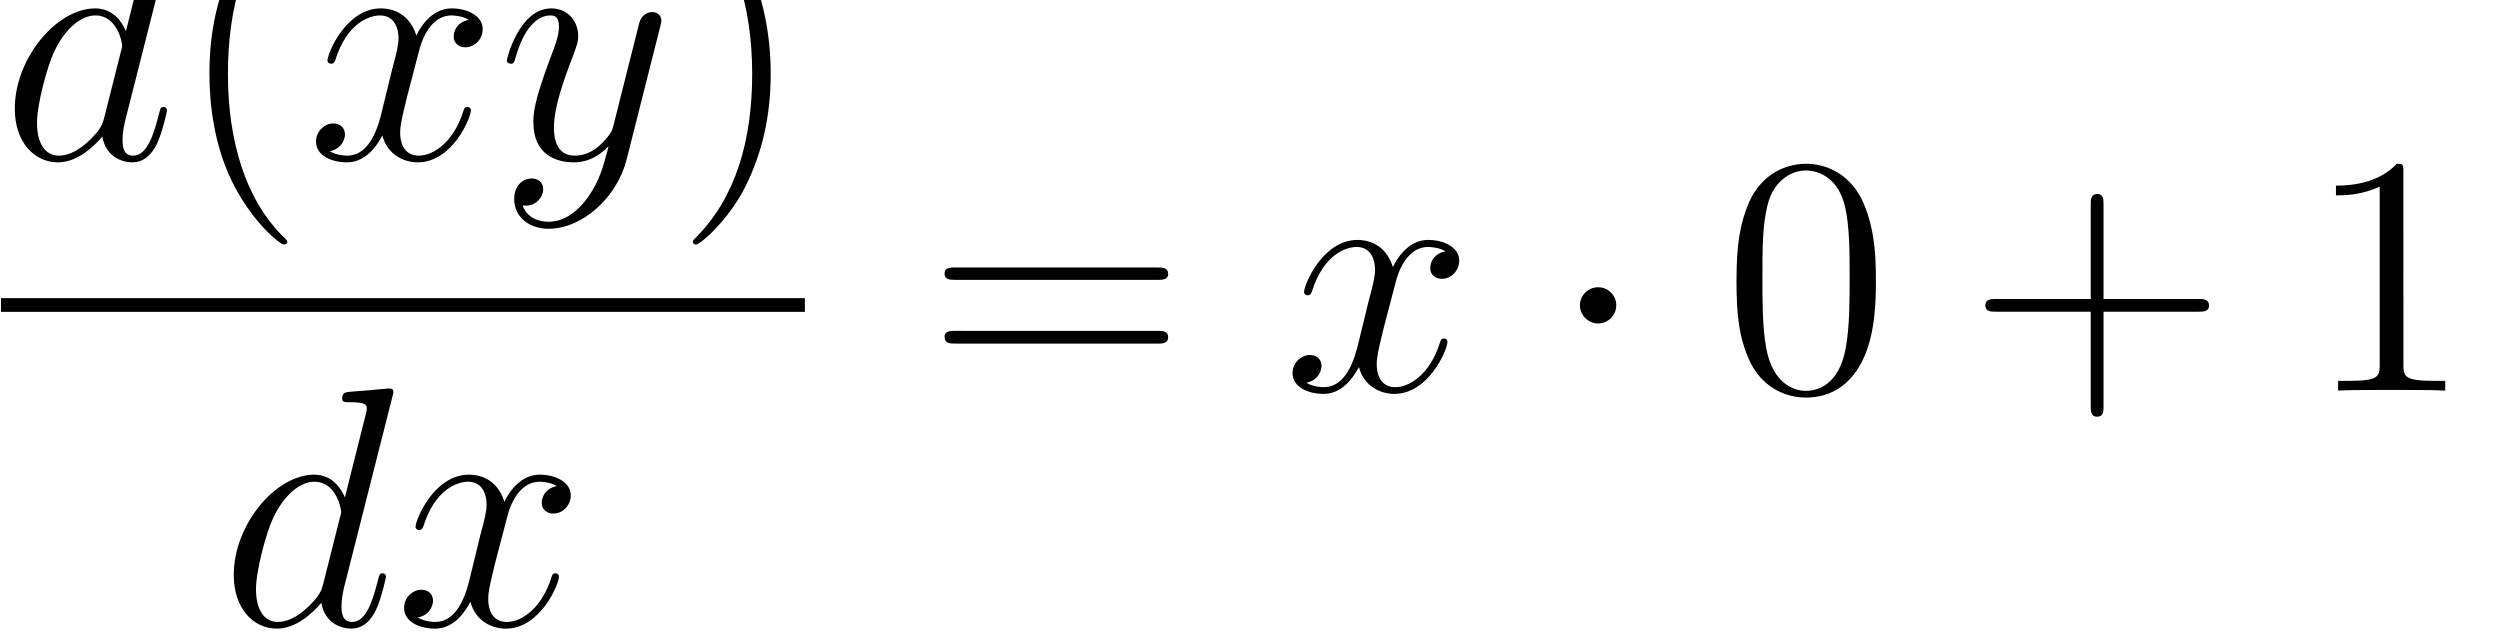 <?xml version="1.0" encoding="UTF-8" standalone="no"?>
<svg
   xmlns:dc="http://purl.org/dc/elements/1.1/"
   xmlns:cc="http://creativecommons.org/ns#"
   xmlns:rdf="http://www.w3.org/1999/02/22-rdf-syntax-ns#"
   xmlns:svg="http://www.w3.org/2000/svg"
   xmlns="http://www.w3.org/2000/svg"
   xmlns:sodipodi="http://sodipodi.sourceforge.net/DTD/sodipodi-0.dtd"
   xmlns:inkscape="http://www.inkscape.org/namespaces/inkscape"
   version="1.1"
   id="body"
   width="167.304"
   height="42.383"
   viewBox="0 0 0.232 0.059"
   preserveAspectRatio="none"
   inkscape:version="0.48.3.1 r9886"
   sodipodi:docname="ch2-Z-G-49.svg">
  <defs
     id="defs45" />
  <sodipodi:namedview
     pagecolor="#ffffff"
     bordercolor="#666666"
     borderopacity="1"
     objecttolerance="10"
     gridtolerance="10"
     guidetolerance="10"
     inkscape:pageopacity="0"
     inkscape:pageshadow="2"
     inkscape:window-width="640"
     inkscape:window-height="480"
     id="namedview43"
     showgrid="false"
     inkscape:zoom="0.32777778"
     inkscape:cx="381.99219"
     inkscape:cy="459.71994"
     inkscape:window-x="0"
     inkscape:window-y="24"
     inkscape:window-maximized="0"
     inkscape:current-layer="body" />
  <title
     id="title3">SVG drawing</title>
  <desc
     id="desc5">This was produced by version 4.4 of GNU libplot, a free library for exporting 2-D vector graphics.</desc>
  <g
     id="content"
     transform="matrix(0.002,0,0,-0.002,-7.0529063e-4,0.059)"
     xml:space="preserve"
     stroke-miterlimit="10.433"
     font-style="normal"
     font-variant="normal"
     font-weight="normal"
     font-stretch="normal"
     font-size-adjust="none"
     letter-spacing="normal"
     word-spacing="normal"
     style="font-style:normal;font-variant:normal;font-weight:normal;font-stretch:normal;letter-spacing:normal;word-spacing:normal;text-anchor:start;fill:none;stroke:#000000;stroke-linecap:butt;stroke-linejoin:miter;stroke-miterlimit:10.433;stroke-opacity:1;stroke-dasharray:none;stroke-dashoffset:0">
<path
   d="m 8.398,32.734 0.002,0.006 0.002,0.006 0.002,0.007 0.002,0.006 0.004,0.014 0.004,0.013 0.004,0.015 0.004,0.014 0.004,0.015 0.004,0.016 0.004,0.015 0.003,0.016 0.003,0.015 0.003,0.016 0.002,0.015 0.002,0.016 6e-4,0.007 5e-4,0.008 2e-4,0.007 10e-5,0.008 c 0,0.156 -0.156,0.156 -0.188,0.156 -0.031,0 -0.797,-0.063 -0.875,-0.078 C 7.102,33.031 6.867,33 6.586,32.984 6.18,32.953 6.07,32.938 6.07,32.641 c 0,-0.157 0.125,-0.157 0.359,-0.157 0.766,0 0.781,-0.14 0.781,-0.296 0,-0.094 -0.031,-0.219 -0.047,-0.266 L 6.195,28.047 c -0.172,0.422 -0.594,1.062 -1.422,1.062 -1.797,0 -3.734,-2.328 -3.734,-4.671 0,-1.579 0.922,-2.5 2,-2.5 l 0.047,0.312 c -0.656,0 -1.016,0.594 -1.016,1.531 0,0.875 0.484,2.657 0.797,3.313 0.531,1.125 1.281,1.687 1.906,1.687 1.047,0 1.25,-1.297 1.25,-1.422 0,-0.015 -0.047,-0.234 -0.062,-0.265 L 5.18,23.984 C 5.102,23.719 5.102,23.688 4.883,23.375 4.523,22.938 3.836,22.25 3.086,22.25 L 3.039,21.938 c 0.875,0 1.625,0.687 2.062,1.203 0.156,-0.938 0.906,-1.203 1.391,-1.203 0.469,0 0.859,0.281 1.141,0.859 0.25,0.531 0.469,1.5 0.469,1.562 0,0.094 -0.062,0.157 -0.156,0.157 -0.141,0 -0.156,-0.078 -0.219,-0.328 C 7.492,23.25 7.18,22.25 6.539,22.25 c -0.469,0 -0.5,0.422 -0.5,0.734 0,0.063 0,0.391 0.109,0.844 z"
   id="path9"
   inkscape:connector-curvature="0"
   style="fill:#000000;stroke-width:0" />
<path
   d="m 13.68,18.234 0,0.009 -10e-4,0.009 0,0.004 -10e-4,0.005 -0.001,0.005 -0.002,0.004 -0.002,0.006 -0.002,0.005 -0.003,0.006 -0.003,0.007 -0.004,0.007 -0.005,0.007 -0.005,0.008 -0.006,0.008 -0.007,0.009 -0.008,0.01 -0.009,0.011 -0.01,0.011 -0.005,0.006 -0.006,0.006 -0.006,0.007 -0.006,0.006 -0.006,0.007 -0.007,0.007 -0.007,0.007 -0.007,0.008 -0.008,0.008 -0.007,0.008 -0.009,0.008 -0.008,0.009 -0.009,0.009 -0.009,0.009 -0.01,0.009 -0.01,0.01 -0.01,0.01 -0.011,0.01 -0.011,0.011 -0.011,0.011 -0.012,0.011 -0.012,0.012 -0.013,0.012 -0.013,0.012 c -1.578,1.61 -2.468,4.234 -2.468,7.469 0,3.094 0.734,5.734 2.578,7.625 0.172,0.14 0.172,0.172 0.172,0.219 0,0.093 -0.078,0.125 -0.157,0.125 -0.203,0 -1.5,-1.141 -2.281,-2.704 C 10.43,29.703 10.07,28 10.07,26.047 c 0,-1.406 0.219,-3.297 1.047,-5 0.938,-1.906 2.235,-2.938 2.406,-2.938 0.079,0 0.157,0.032 0.157,0.125 z"
   id="path11"
   inkscape:connector-curvature="0"
   style="fill:#000000;stroke-width:0" />
<path
   d="m 22.109,28.578 -0.046,-0.009 -0.044,-0.012 -0.042,-0.012 -0.041,-0.015 -0.04,-0.015 -0.037,-0.017 -0.036,-0.018 -0.034,-0.02 -0.033,-0.02 -0.031,-0.022 -0.03,-0.022 -0.028,-0.024 -0.026,-0.024 -0.025,-0.026 -0.024,-0.026 -0.022,-0.026 -0.02,-0.028 -0.019,-0.028 -0.018,-0.028 -0.016,-0.029 -0.015,-0.03 -0.013,-0.029 -0.012,-0.03 -0.011,-0.03 -0.01,-0.031 -0.008,-0.03 -0.007,-0.03 -0.005,-0.031 -0.004,-0.03 -0.003,-0.03 -0.002,-0.03 -0.001,-0.029 c 0,-0.375 0.313,-0.5 0.532,-0.5 0.468,0 0.812,0.406 0.812,0.844 0,0.656 -0.766,0.968 -1.438,0.968 -0.968,0 -1.5,-0.953 -1.64,-1.265 -0.375,1.203 -1.36,1.265 -1.641,1.265 -1.625,0 -2.484,-2.093 -2.484,-2.437 0,-0.063 0.062,-0.141 0.172,-0.141 0.125,0 0.156,0.094 0.187,0.157 0.547,1.765 1.61,2.093 2.078,2.093 0.704,0 0.86,-0.656 0.86,-1.047 0,-0.343 -0.094,-0.718 -0.297,-1.468 l -0.531,-2.188 c -0.25,-0.953 -0.704,-1.828 -1.547,-1.828 -0.078,0 -0.469,0 -0.813,0.203 0.578,0.125 0.703,0.594 0.703,0.781 0,0.328 -0.234,0.516 -0.547,0.516 -0.374,0 -0.796,-0.344 -0.796,-0.844 0,-0.672 0.75,-0.968 1.437,-0.968 0.766,0 1.297,0.593 1.641,1.25 0.25,-0.938 1.047,-1.25 1.64,-1.25 1.61,0 2.469,2.078 2.469,2.421 0,0.094 -0.062,0.157 -0.156,0.157 -0.141,0 -0.156,-0.078 -0.203,-0.219 -0.438,-1.391 -1.36,-2.047 -2.063,-2.047 -0.562,0 -0.859,0.422 -0.859,1.062 0,0.36 0.062,0.61 0.312,1.657 l 0.563,2.156 c 0.234,0.953 0.765,1.656 1.5,1.656 0.031,0 0.484,0 0.812,-0.203 z"
   id="path13"
   inkscape:connector-curvature="0"
   style="fill:#000000;stroke-width:0" />
<path
   d="m 27.633,20.312 -0.084,-0.113 -0.089,-0.11 -0.093,-0.108 -0.097,-0.104 -0.05,-0.05 -0.051,-0.049 -0.052,-0.048 -0.053,-0.046 -0.054,-0.045 -0.055,-0.043 -0.056,-0.042 -0.057,-0.04 -0.058,-0.039 -0.059,-0.036 -0.06,-0.034 -0.061,-0.033 -0.062,-0.03 -0.062,-0.028 -0.064,-0.026 -0.064,-0.024 -0.066,-0.021 -0.066,-0.018 -0.067,-0.016 -0.068,-0.013 -0.069,-0.01 -0.069,-0.008 -0.071,-0.005 -0.071,-10e-4 c -0.203,0 -0.953,0.031 -1.203,0.766 0.046,-0.016 0.125,-0.016 0.156,-0.016 0.484,0 0.797,0.406 0.797,0.766 0,0.374 -0.297,0.5 -0.532,0.5 -0.265,0 -0.812,-0.188 -0.812,-0.969 0,-0.813 0.687,-1.375 1.594,-1.375 1.578,0 3.187,1.468 3.625,3.234 l 1.562,6.203 c 0.016,0.078 0.047,0.172 0.047,0.266 0,0.234 -0.187,0.391 -0.422,0.391 -0.14,0 -0.484,-0.063 -0.609,-0.532 l -1.172,-4.672 c -0.078,-0.296 -0.078,-0.328 -0.203,-0.5 -0.328,-0.437 -0.844,-0.984 -1.61,-0.984 -0.89,0 -0.968,0.875 -0.968,1.312 0,0.907 0.422,2.126 0.859,3.266 0.172,0.469 0.266,0.688 0.266,1 0,0.672 -0.469,1.281 -1.25,1.281 -1.469,0 -2.063,-2.312 -2.063,-2.437 0,-0.063 0.078,-0.141 0.188,-0.141 0.14,0 0.156,0.063 0.218,0.281 0.375,1.344 0.985,1.969 1.61,1.969 0.14,0 0.406,0 0.406,-0.515 0,-0.422 -0.172,-0.875 -0.406,-1.485 -0.781,-2.078 -0.781,-2.609 -0.781,-2.984 0,-1.516 1.078,-1.859 1.875,-1.859 0.453,0 1.031,0.14 1.593,0.734 l 0.016,-0.016 c -0.25,-0.937 -0.406,-1.562 -0.953,-2.344 z"
   id="path15"
   inkscape:connector-curvature="0"
   style="fill:#000000;stroke-width:0" />
<path
   d="m 36.113,26.047 0,0.116 -0.002,0.121 -0.002,0.125 -0.004,0.128 -0.005,0.133 -0.007,0.136 -0.018,0.282 -0.025,0.294 -0.033,0.306 -0.042,0.316 -0.051,0.324 -0.062,0.332 -0.073,0.337 -0.085,0.343 -0.098,0.346 -0.112,0.348 -0.062,0.174 -0.065,0.175 -0.069,0.174 -0.073,0.174 -0.077,0.174 -0.082,0.173 c -0.937,1.906 -2.25,2.938 -2.421,2.938 -0.063,0 -0.141,-0.032 -0.141,-0.125 0,-0.047 0,-0.079 0.266,-0.36 1.593,-1.593 2.484,-4.219 2.484,-7.469 0,-3.078 -0.75,-5.734 -2.594,-7.609 -0.156,-0.141 -0.156,-0.172 -0.156,-0.219 0,-0.093 0.078,-0.125 0.141,-0.125 0.203,0 1.515,1.141 2.296,2.703 0.797,1.61 1.172,3.329 1.172,5.235 z"
   id="path17"
   inkscape:connector-curvature="0"
   style="fill:#000000;stroke-width:0" />
<line
   x1="0.398"
   y1="15.293"
   x2="37.699"
   y2="15.293"
   id="line19"
   style="stroke-width:0.638" />
<path
   d="m 18.559,11.016 10e-4,0.006 0.002,0.006 10e-4,0.006 0.002,0.006 0.004,0.014 0.004,0.014 0.003,0.014 0.004,0.015 0.004,0.015 0.004,0.015 0.003,0.015 0.004,0.016 0.003,0.016 0.002,0.015 0.003,0.016 10e-4,0.015 0.001,0.008 0,0.007 0,0.008 0,0.007 c 0,0.156 -0.156,0.156 -0.187,0.156 -0.031,0 -0.797,-0.062 -0.875,-0.078 -0.281,-0.016 -0.516,-0.047 -0.797,-0.062 -0.406,-0.032 -0.516,-0.047 -0.516,-0.344 0,-0.156 0.125,-0.156 0.36,-0.156 0.765,0 0.781,-0.141 0.781,-0.297 0,-0.094 -0.031,-0.219 -0.047,-0.266 L 16.355,6.328 c -0.171,0.422 -0.593,1.062 -1.421,1.062 -1.797,0 -3.735,-2.328 -3.735,-4.672 0,-1.578 0.922,-2.5 2,-2.5 l 0.047,0.312 c -0.656,0 -1.015,0.594 -1.015,1.531 0,0.875 0.484,2.656 0.796,3.312 0.532,1.125 1.282,1.688 1.907,1.688 1.047,0 1.25,-1.297 1.25,-1.422 0,-0.016 -0.047,-0.234 -0.063,-0.266 L 15.34,2.266 C 15.262,2 15.262,1.969 15.043,1.656 14.684,1.219 13.996,0.531 13.246,0.531 l -0.047,-0.312 c 0.875,0 1.625,0.688 2.063,1.203 0.156,-0.938 0.906,-1.203 1.39,-1.203 0.469,0 0.86,0.281 1.141,0.859 0.25,0.531 0.469,1.5 0.469,1.562 0,0.094 -0.063,0.156 -0.157,0.156 -0.14,0 -0.156,-0.078 -0.218,-0.328 -0.235,-0.938 -0.547,-1.938 -1.188,-1.938 -0.469,0 -0.5,0.422 -0.5,0.734 0,0.062 0,0.391 0.11,0.844 z"
   id="path21"
   inkscape:connector-curvature="0"
   style="fill:#000000;stroke-width:0" />
<path
   d="M 26.195,6.859 26.149,6.85 26.105,6.839 26.062,6.826 26.022,6.812 25.982,6.796 25.945,6.779 25.909,6.761 25.875,6.742 25.842,6.721 25.811,6.7 25.781,6.677 25.753,6.653 25.727,6.629 25.702,6.604 25.678,6.577 25.656,6.551 25.636,6.523 25.617,6.495 25.599,6.467 25.583,6.438 25.568,6.409 25.555,6.379 25.542,6.349 25.532,6.319 25.522,6.289 25.514,6.258 25.507,6.228 25.502,6.198 25.498,6.167 25.495,6.137 25.493,6.108 25.492,6.078 c 0,-0.375 0.313,-0.5 0.531,-0.5 0.469,0 0.813,0.406 0.813,0.844 0,0.656 -0.766,0.969 -1.438,0.969 -0.968,0 -1.5,-0.953 -1.64,-1.266 -0.375,1.203 -1.36,1.266 -1.641,1.266 -1.625,0 -2.484,-2.094 -2.484,-2.438 0,-0.062 0.062,-0.141 0.172,-0.141 0.125,0 0.156,0.094 0.187,0.156 0.547,1.766 1.61,2.094 2.078,2.094 0.703,0 0.86,-0.656 0.86,-1.047 0,-0.344 -0.094,-0.719 -0.297,-1.469 L 22.102,2.359 c -0.25,-0.953 -0.704,-1.828 -1.547,-1.828 -0.078,0 -0.469,0 -0.813,0.203 0.578,0.125 0.703,0.594 0.703,0.781 0,0.328 -0.234,0.516 -0.547,0.516 -0.375,0 -0.796,-0.344 -0.796,-0.844 0,-0.672 0.75,-0.969 1.437,-0.969 0.766,0 1.297,0.594 1.641,1.25 0.25,-0.938 1.047,-1.25 1.64,-1.25 1.61,0 2.469,2.078 2.469,2.422 0,0.094 -0.062,0.156 -0.156,0.156 -0.141,0 -0.156,-0.078 -0.203,-0.219 -0.438,-1.391 -1.36,-2.047 -2.063,-2.047 -0.562,0 -0.859,0.422 -0.859,1.063 0,0.359 0.062,0.609 0.312,1.656 l 0.563,2.156 c 0.234,0.953 0.765,1.656 1.5,1.656 0.031,0 0.484,0 0.812,-0.203 z"
   id="path23"
   inkscape:connector-curvature="0"
   style="fill:#000000;stroke-width:0" />
<path
   d="m 54.055,16.465 0.041,0 0.043,0 0.043,0.002 0.022,0.001 0.021,0.001 0.021,0.002 0.022,0.002 0.02,0.003 0.021,0.004 0.02,0.004 0.02,0.004 0.019,0.006 0.019,0.006 0.018,0.007 0.017,0.008 0.016,0.009 0.016,0.009 0.015,0.011 0.014,0.012 0.013,0.013 0.011,0.014 0.006,0.008 0.005,0.008 0.005,0.008 0.004,0.009 0.005,0.009 0.003,0.009 0.004,0.009 0.003,0.01 0.003,0.011 0.003,0.01 0.002,0.011 0.001,0.012 0.002,0.011 0.001,0.013 0,0.012 10e-4,0.013 c 0,0.297 -0.266,0.297 -0.5,0.297 H 44.68 c -0.219,0 -0.5,0 -0.5,-0.281 0,-0.297 0.265,-0.297 0.5,-0.297 z"
   id="path25"
   inkscape:connector-curvature="0"
   style="fill:#000000;stroke-width:0" />
<path
   d="m 54.055,13.496 0.041,0 0.043,10e-4 0.043,10e-4 0.022,0.001 0.021,0.002 0.021,0.002 0.022,0.002 0.02,0.003 0.021,0.004 0.02,0.004 0.02,0.005 0.019,0.006 0.019,0.006 0.018,0.008 0.017,0.008 0.016,0.009 0.016,0.011 0.015,0.011 0.014,0.013 0.013,0.013 0.011,0.015 0.006,0.008 0.005,0.009 0.005,0.008 0.004,0.009 0.005,0.01 0.003,0.009 0.004,0.011 0.003,0.01 0.003,0.011 0.003,0.011 0.002,0.012 0.001,0.012 0.002,0.012 0.001,0.013 0,0.013 10e-4,0.014 c 0,0.297 -0.266,0.297 -0.5,0.297 H 44.68 c -0.219,0 -0.5,0 -0.5,-0.281 0,-0.313 0.265,-0.313 0.5,-0.313 z"
   id="path27"
   inkscape:connector-curvature="0"
   style="fill:#000000;stroke-width:0" />
<path
   d="m 67.422,17.793 -0.046,-0.01 -0.044,-0.011 -0.043,-0.013 -0.041,-0.014 -0.039,-0.015 -0.038,-0.017 -0.036,-0.018 -0.034,-0.02 -0.033,-0.02 -0.031,-0.022 -0.029,-0.022 -0.028,-0.024 -0.027,-0.025 -0.025,-0.025 -0.023,-0.026 -0.022,-0.027 -0.021,-0.027 -0.019,-0.028 -0.017,-0.029 -0.017,-0.028 -0.014,-0.03 -0.014,-0.03 -0.012,-0.029 -0.011,-0.031 -0.009,-0.03 -0.008,-0.03 -0.007,-0.031 -0.005,-0.03 -0.005,-0.03 -0.003,-0.03 -0.002,-0.03 0,-0.029 c 0,-0.375 0.312,-0.5 0.531,-0.5 0.469,0 0.812,0.406 0.812,0.843 0,0.657 -0.765,0.969 -1.437,0.969 -0.969,0 -1.5,-0.953 -1.641,-1.265 -0.375,1.203 -1.359,1.265 -1.64,1.265 -1.625,0 -2.485,-2.094 -2.485,-2.437 0,-0.063 0.063,-0.141 0.172,-0.141 0.125,0 0.157,0.094 0.188,0.156 0.547,1.766 1.609,2.094 2.078,2.094 0.703,0 0.859,-0.656 0.859,-1.047 0,-0.344 -0.094,-0.719 -0.297,-1.468 l -0.531,-2.188 c -0.25,-0.953 -0.703,-1.828 -1.547,-1.828 -0.078,0 -0.469,0 -0.812,0.203 0.578,0.125 0.703,0.594 0.703,0.781 0,0.328 -0.234,0.516 -0.547,0.516 -0.375,0 -0.797,-0.344 -0.797,-0.844 0,-0.672 0.75,-0.969 1.438,-0.969 0.765,0 1.296,0.594 1.64,1.25 0.25,-0.937 1.047,-1.25 1.641,-1.25 1.609,0 2.469,2.079 2.469,2.422 0,0.094 -0.063,0.157 -0.157,0.157 -0.14,0 -0.156,-0.079 -0.203,-0.219 -0.437,-1.391 -1.359,-2.047 -2.062,-2.047 -0.563,0 -0.86,0.422 -0.86,1.062 0,0.36 0.063,0.61 0.313,1.657 l 0.562,2.156 c 0.235,0.953 0.766,1.656 1.5,1.656 0.032,0 0.485,0 0.813,-0.203 z"
   id="path29"
   inkscape:connector-curvature="0"
   style="fill:#000000;stroke-width:0" />
<path
   d="m 75.348,15.277 -0.001,0.044 -0.004,0.043 -0.005,0.042 -0.007,0.042 -0.01,0.041 -0.011,0.04 -0.013,0.04 -0.015,0.038 -0.017,0.037 -0.019,0.037 -0.02,0.035 -0.022,0.034 -0.023,0.033 -0.025,0.032 -0.027,0.031 -0.027,0.029 -0.03,0.028 -0.03,0.026 -0.032,0.025 -0.033,0.024 -0.034,0.022 -0.036,0.02 -0.036,0.018 -0.037,0.017 -0.039,0.015 -0.039,0.013 -0.04,0.012 -0.041,0.009 -0.042,0.007 -0.042,0.006 -0.043,0.003 -0.044,10e-4 c -0.453,0 -0.844,-0.375 -0.844,-0.844 0,-0.453 0.391,-0.843 0.844,-0.843 0.469,0 0.844,0.39 0.844,0.843 z"
   id="path31"
   inkscape:connector-curvature="0"
   style="fill:#000000;stroke-width:0" />
<path
   d="m 87.395,16.402 -0.002,0.246 -0.003,0.245 -0.007,0.244 -0.01,0.243 -0.014,0.243 -0.02,0.241 -0.025,0.24 -0.031,0.24 -0.038,0.238 -0.045,0.237 -0.053,0.236 -0.062,0.235 -0.071,0.233 -0.082,0.232 -0.091,0.231 -0.05,0.114 -0.053,0.115 c -0.656,1.312 -1.797,1.656 -2.578,1.656 -0.922,0 -2.047,-0.453 -2.64,-1.766 -0.438,-1.015 -0.594,-2 -0.594,-3.703 0,-1.546 0.109,-2.703 0.672,-3.843 0.625,-1.203 1.718,-1.578 2.547,-1.578 v 0.312 c -0.5,0 -1.532,0.281 -1.844,2.016 -0.172,0.953 -0.172,2.172 -0.172,3.281 0,1.297 0,2.469 0.25,3.406 0.281,1.078 1.078,1.563 1.766,1.563 0.609,0 1.531,-0.36 1.828,-1.735 0.203,-0.906 0.203,-2.156 0.203,-3.234 0,-1.063 0,-2.281 -0.172,-3.25 -0.297,-1.75 -1.297,-2.047 -1.859,-2.047 h 0 v -0.312 c 1.39,0 2.187,0.828 2.64,1.75 0.578,1.187 0.61,2.75 0.61,3.671 z"
   id="path33"
   inkscape:connector-curvature="0"
   style="fill:#000000;stroke-width:0" />
<path
   d="m 97.957,14.981 h 4.393 c 0.22,0 0.5,0 0.5,0.281 0,0.312 -0.27,0.312 -0.5,0.312 h -4.393 v 4.375 c 0,0.235 0,0.516 -0.281,0.516 -0.313,0 -0.313,-0.266 -0.313,-0.516 v -4.375 h -4.39 c -0.219,0 -0.5,0 -0.5,-0.297 0,-0.296 0.265,-0.296 0.5,-0.296 h 4.39 V 10.59 c 0,-0.219 0,-0.5 0.297,-0.5 0.297,0 0.297,0.266 0.297,0.5 z"
   id="path35"
   inkscape:connector-curvature="0"
   style="fill:#000000;stroke-width:0" />
<path
   d="m 111.87,21.496 0,0.017 0,0.016 0,0.015 0,0.016 0,0.014 0,0.014 0,0.014 0,0.013 0,0.013 0,0.013 0,0.012 -0.01,0.011 0,0.011 0,0.011 0,0.01 0,0.01 0,0.01 0,0.009 0,0.009 0,0.008 0,0.008 -0.01,0.008 0,0.008 0,0.007 0,0.006 0,0.007 -0.01,0.012 -0.01,0.011 0,0.009 -0.01,0.009 -0.01,0.008 -0.01,0.006 -0.01,0.006 -0.01,0.005 -0.01,0.005 -0.02,0.003 -0.01,0.002 0,0.001 -0.01,0.001 -0.01,10e-4 -0.01,0.001 -0.01,0.001 -0.01,10e-4 -0.01,0.001 -0.01,0 -0.01,0.001 -0.01,0 -0.02,0 -0.01,10e-4 -0.01,0 -0.01,0 -0.02,0 -0.01,0 -0.01,0 c -0.4,-0.422 -1.19,-1.016 -2.82,-1.016 v -0.453 c 0.36,0 1.16,0 2.03,0.407 v -8.282 c 0,-0.562 -0.04,-0.765 -1.45,-0.765 h -0.48 v -0.453 c 0.42,0.031 1.97,0.031 2.48,0.031 0.53,0 2.06,0 2.49,-0.031 v 0.453 h -0.49 c -1.41,0 -1.45,0.203 -1.45,0.765 z"
   id="path37"
   inkscape:connector-curvature="0"
   style="fill:#000000;stroke-width:0" />
<path
   d="m 121.69,15.277 0,0.044 0,0.043 -0.01,0.042 -0.01,0.042 -0.01,0.041 -0.01,0.04 -0.01,0.04 -0.01,0.038 -0.02,0.037 -0.02,0.037 -0.02,0.035 -0.02,0.034 -0.03,0.033 -0.02,0.032 -0.03,0.031 -0.02,0.029 -0.03,0.028 -0.03,0.026 -0.04,0.025 -0.03,0.024 -0.03,0.022 -0.04,0.02 -0.04,0.018 -0.03,0.017 -0.04,0.015 -0.04,0.013 -0.04,0.012 -0.04,0.009 -0.04,0.007 -0.05,0.006 -0.04,0.003 -0.04,10e-4 c -0.46,0 -0.85,-0.375 -0.85,-0.844 0,-0.453 0.39,-0.843 0.85,-0.843 0.47,0 0.84,0.39 0.84,0.843 z"
   id="path39"
   inkscape:connector-curvature="0"
   style="fill:#000000;stroke-width:0" />
<path
   d="m 130.8,9.527 -0.08,-0.113 -0.09,-0.111 -0.09,-0.108 -0.1,-0.104 -0.05,-0.05 -0.05,-0.049 -0.05,-0.048 -0.05,-0.046 -0.06,-0.045 -0.05,-0.043 -0.06,-0.042 -0.06,-0.04 -0.05,-0.038 -0.06,-0.036 -0.06,-0.034 -0.06,-0.033 -0.07,-0.03 -0.06,-0.028 -0.06,-0.026 -0.07,-0.024 -0.06,-0.021 -0.07,-0.018 -0.06,-0.016 -0.07,-0.013 -0.07,-0.01 -0.07,-0.008 -0.07,-0.004 -0.07,-0.002 c -0.21,0 -0.96,0.031 -1.21,0.766 0.05,-0.016 0.13,-0.016 0.16,-0.016 0.48,0 0.8,0.406 0.8,0.766 0,0.375 -0.3,0.5 -0.53,0.5 -0.27,0 -0.82,-0.187 -0.82,-0.968 0,-0.812 0.69,-1.375 1.6,-1.375 1.57,0 3.18,1.469 3.62,3.234 l 1.56,6.203 c 0.02,0.078 0.05,0.172 0.05,0.266 0,0.234 -0.19,0.39 -0.42,0.39 -0.14,0 -0.49,-0.062 -0.61,-0.531 l -1.17,-4.672 c -0.08,-0.297 -0.08,-0.328 -0.21,-0.5 -0.32,-0.437 -0.84,-0.984 -1.6,-0.984 -0.9,0 -0.97,0.875 -0.97,1.312 0,0.907 0.42,2.125 0.86,3.266 0.17,0.469 0.26,0.687 0.26,1 0,0.672 -0.47,1.281 -1.25,1.281 -1.47,0 -2.06,-2.312 -2.06,-2.437 0,-0.063 0.08,-0.141 0.19,-0.141 0.14,0 0.15,0.063 0.21,0.281 0.38,1.344 0.99,1.969 1.61,1.969 0.15,0 0.41,0 0.41,-0.516 0,-0.421 -0.17,-0.875 -0.41,-1.484 -0.78,-2.078 -0.78,-2.609 -0.78,-2.984 0,-1.516 1.08,-1.86 1.88,-1.86 0.45,0 1.03,0.141 1.59,0.735 l 0.02,-0.016 c -0.25,-0.937 -0.41,-1.562 -0.96,-2.344 z"
   id="path41"
   inkscape:connector-curvature="0"
   style="fill:#000000;stroke-width:0" />
</g></svg>
